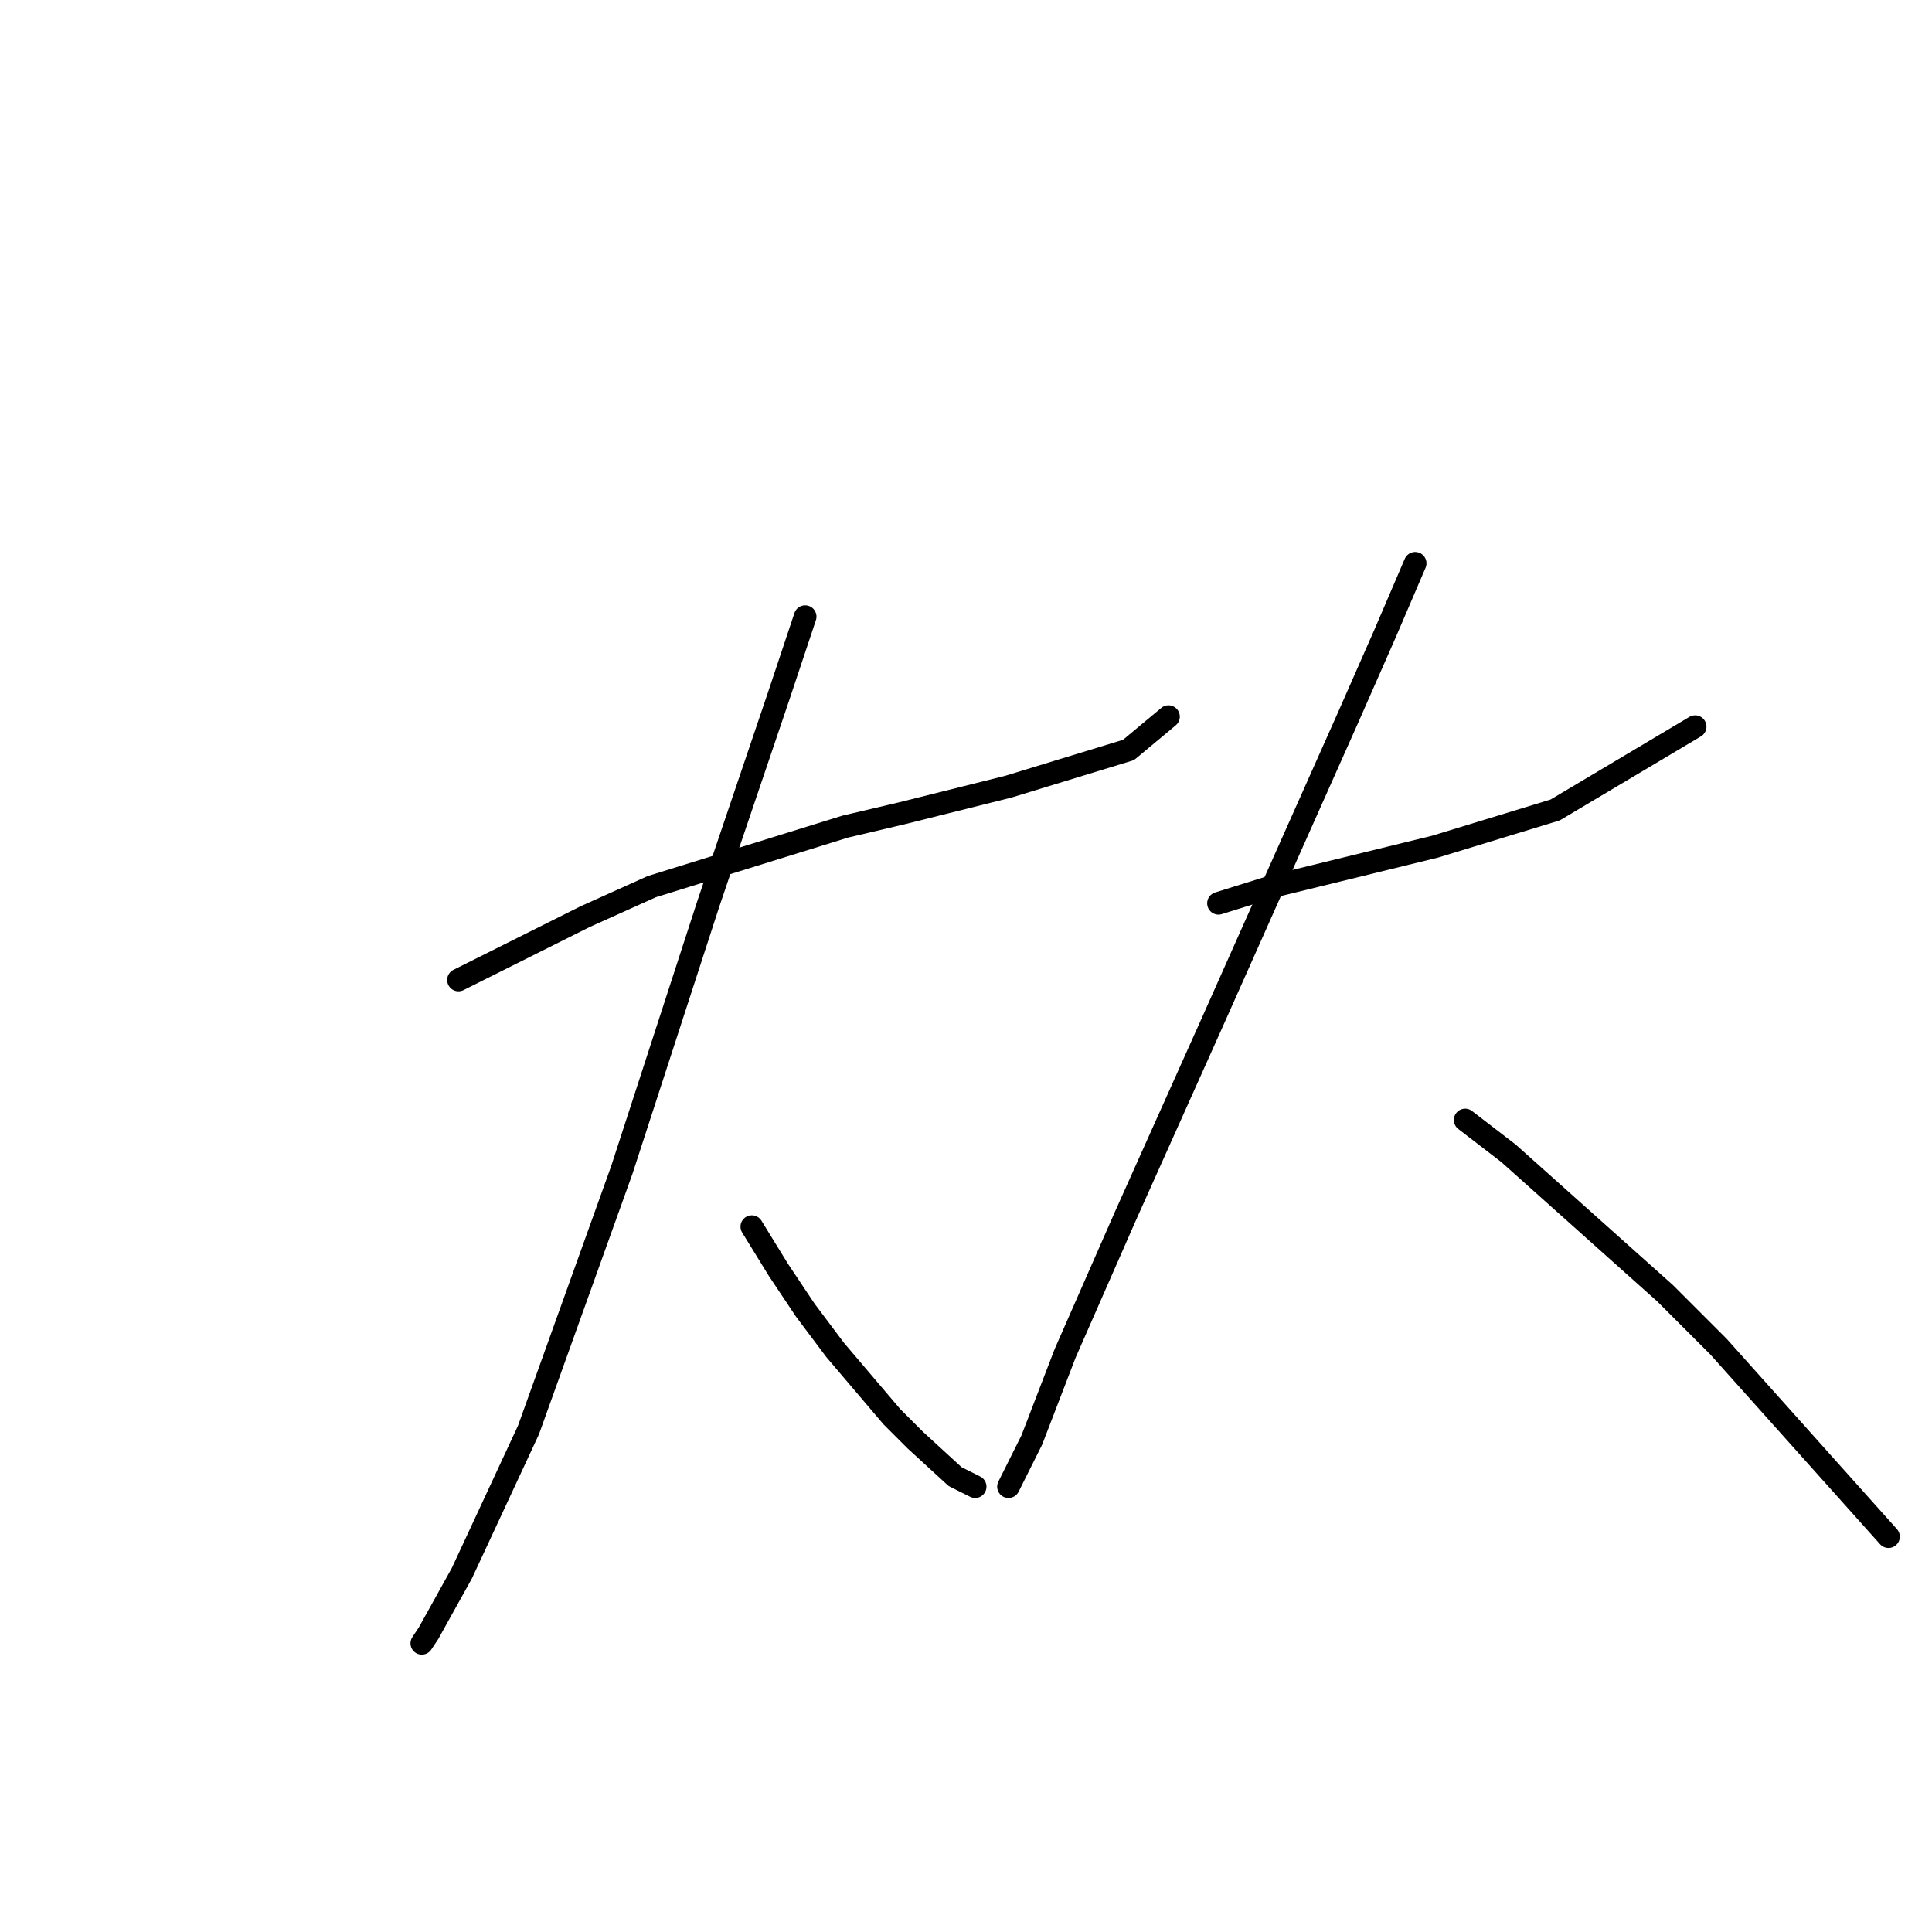 <?xml version="1.0" standalone="no"?>
    <svg width="256" height="256" xmlns="http://www.w3.org/2000/svg" version="1.1">
    <polyline stroke="black" stroke-width="3" stroke-linecap="round" fill="transparent" stroke-linejoin="round" points="60.751 129.852 77.535 121.46 86.369 117.485 111.987 109.534 119.496 107.767 133.63 104.234 149.53 99.375 154.831 94.958 154.831 94.958 " />
        <polyline stroke="black" stroke-width="3" stroke-linecap="round" fill="transparent" stroke-linejoin="round" points="106.687 81.708 103.153 92.308 93.878 119.693 82.394 155.028 70.026 189.48 61.193 208.473 56.776 216.423 55.892 217.748 55.892 217.748 " />
        <polyline stroke="black" stroke-width="3" stroke-linecap="round" fill="transparent" stroke-linejoin="round" points="99.62 162.537 103.153 168.279 106.687 173.579 110.662 178.879 118.17 187.713 121.262 190.805 126.563 195.664 129.213 196.989 129.213 196.989 " />
        <polyline stroke="black" stroke-width="3" stroke-linecap="round" fill="transparent" stroke-linejoin="round" points="161.456 119.693 168.523 117.485 190.166 112.184 206.067 107.326 224.617 96.284 224.617 96.284 " />
        <polyline stroke="black" stroke-width="3" stroke-linecap="round" fill="transparent" stroke-linejoin="round" points="187.516 74.641 183.54 83.916 178.682 94.958 160.573 135.594 149.089 161.212 141.138 179.321 136.721 190.805 134.071 196.105 133.63 196.989 133.63 196.989 " />
        <polyline stroke="black" stroke-width="3" stroke-linecap="round" fill="transparent" stroke-linejoin="round" points="194.141 148.403 199.883 152.82 220.642 171.371 227.709 178.438 250.235 203.614 250.235 203.614 " />
        </svg>